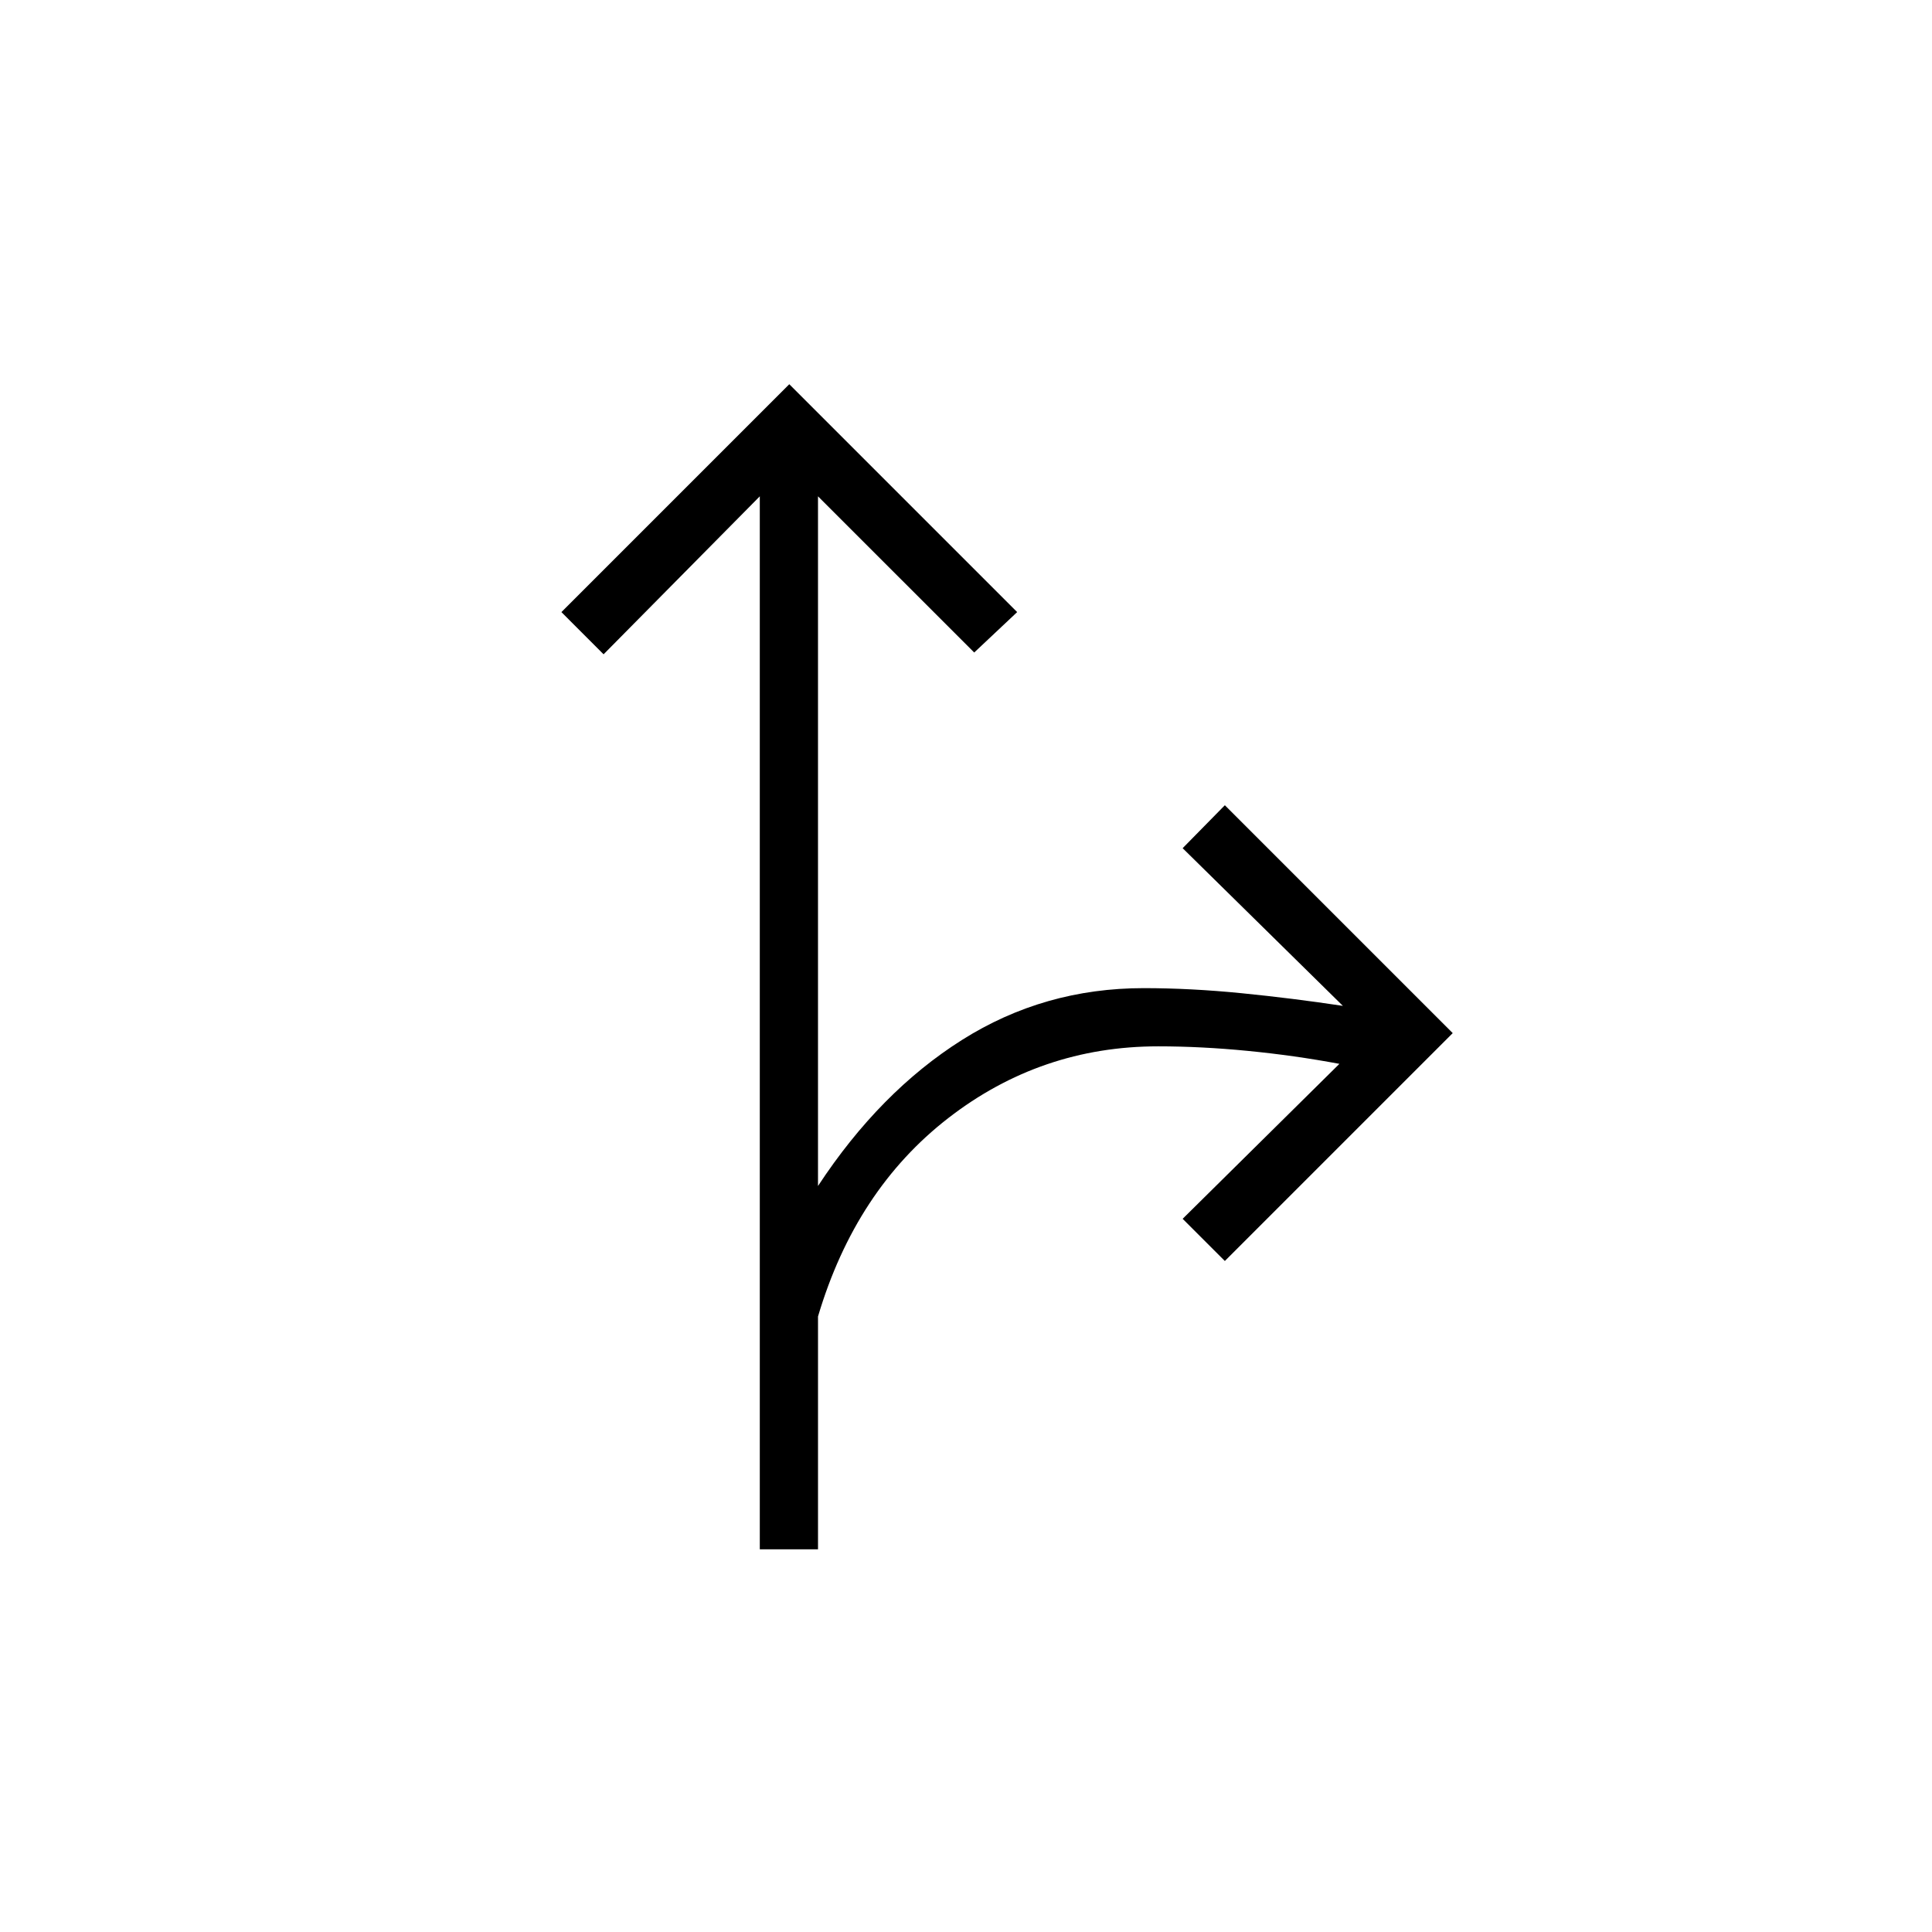 <svg xmlns="http://www.w3.org/2000/svg" height="20" viewBox="0 -960 960 960" width="20"><path d="M377.54-190.15v-523.23l-77.62 78.5-20.96-20.97 113.23-113.23 113.23 113.23-21.34 20.08-77.62-77.61v342.69q30.77-46.81 71.54-72.56Q518.77-469 568.31-469q23.31 0 48.63 2.52 25.33 2.52 50.33 6.29l-79.62-78.35 20.97-21.34 113.23 113.23-113.23 113.23-20.97-20.96 77.89-77q-22.23-4.16-45.44-6.43-23.22-2.27-44.6-2.27-58.35 0-104.37 35.7-46.01 35.69-64.67 98.53v115.7h-28.92Z"/></svg>
